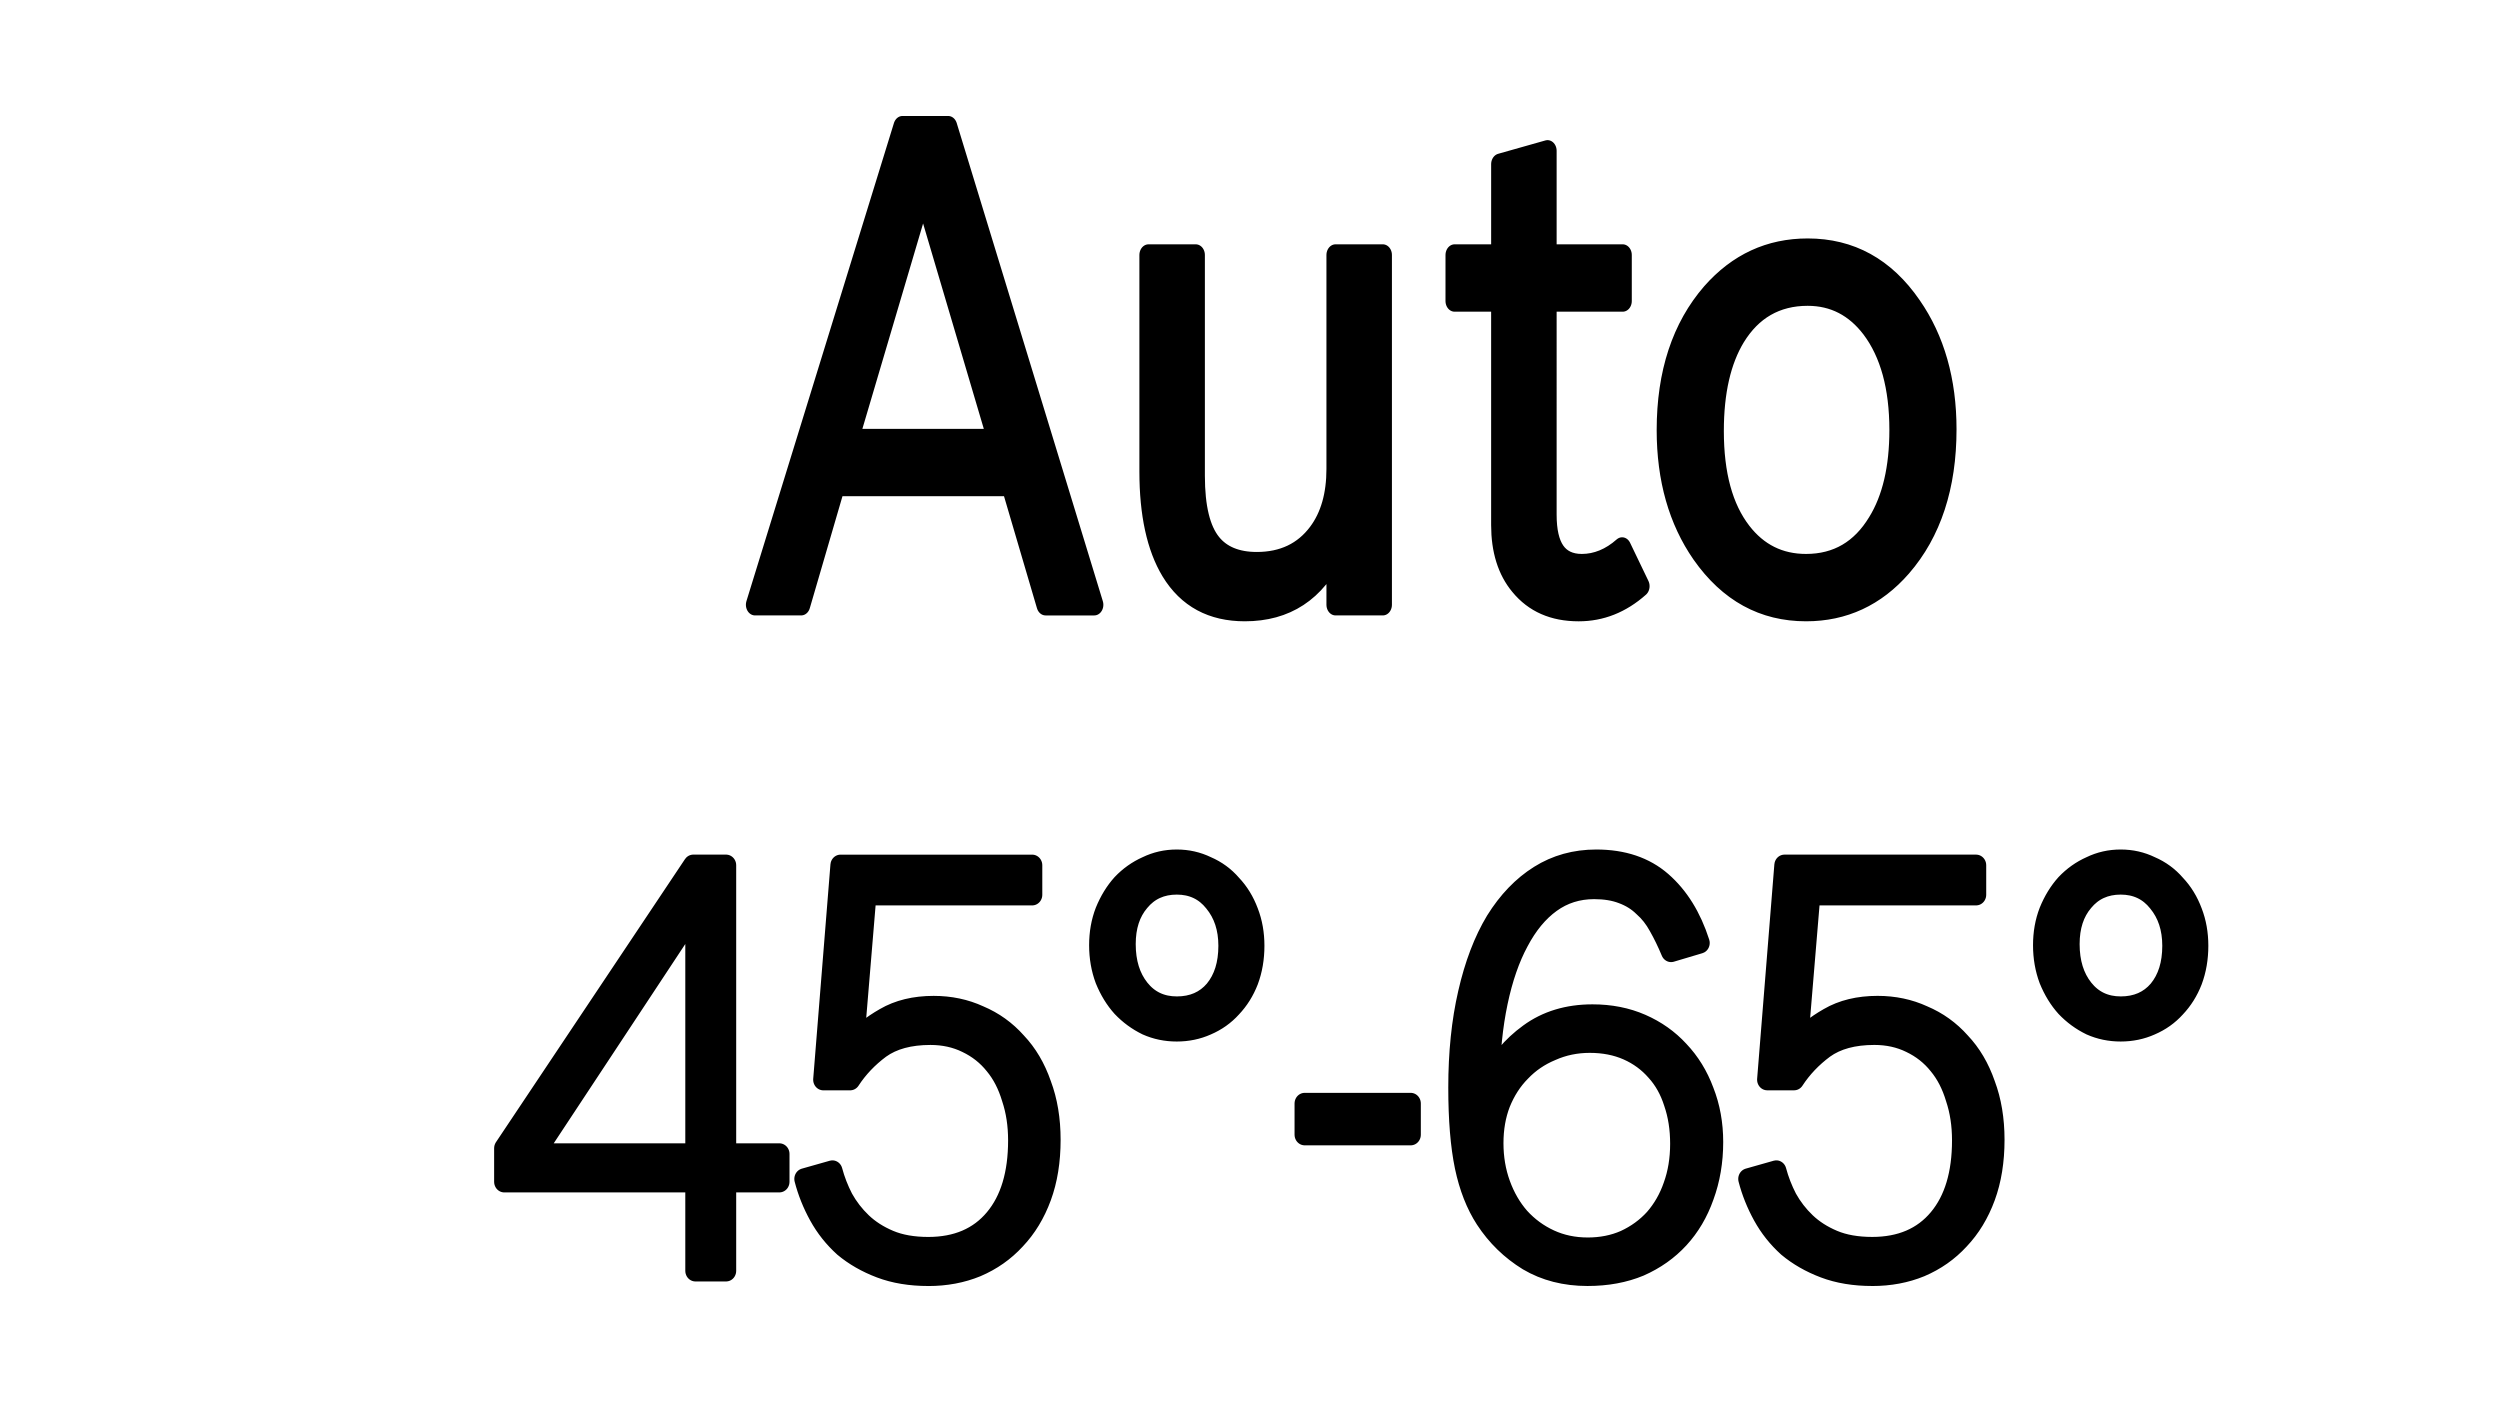 <?xml version="1.0" encoding="UTF-8" standalone="no"?>
<!-- Created with Inkscape (http://www.inkscape.org/) -->

<svg
   version="1.1"
   id="svg1"
   width="200"
   height="113"
   viewBox="0 0 200 113"
   sodipodi:docname="Auto_45-65.svg"
   inkscape:version="1.4.2 (f4327f4, 2025-05-13)"
   xmlns:inkscape="http://www.inkscape.org/namespaces/inkscape"
   xmlns:sodipodi="http://sodipodi.sourceforge.net/DTD/sodipodi-0.dtd"
   xmlns="http://www.w3.org/2000/svg"
   xmlns:svg="http://www.w3.org/2000/svg">
  <defs
     id="defs1" />
  <sodipodi:namedview
     id="namedview1"
     pagecolor="#ffffff"
     bordercolor="#000000"
     borderopacity="0.25"
     inkscape:showpageshadow="2"
     inkscape:pageopacity="0.0"
     inkscape:pagecheckerboard="0"
     inkscape:deskcolor="#d1d1d1"
     inkscape:zoom="10.327434"
     inkscape:cx="111.6928"
     inkscape:cy="55.144385"
     inkscape:window-width="2560"
     inkscape:window-height="1369"
     inkscape:window-x="-8"
     inkscape:window-y="-8"
     inkscape:window-maximized="1"
     inkscape:current-layer="g1"
     showguides="false" />
  <g
     inkscape:groupmode="layer"
     inkscape:label="Image"
     id="g1">
    <path
       style="font-size:44.229px;line-height:0;font-family:Bosch;-inkscape-font-specification:Bosch;letter-spacing:-0.82px;stroke:#000000;stroke-width:1.659;stroke-linejoin:round"
       d="M 43.892,89.979 H 57.117 V 70.96 Z m 13.224,2.167 H 41.415 V 89.536 L 56.94,67.466 h 2.698 v 22.512 h 4.379 v 2.167 h -4.379 v 6.944 H 57.117 Z M 76.244,99.444 q -2.211,0 -3.936,-0.619 -1.725,-0.619 -3.008,-1.636 -1.238,-1.061 -2.035,-2.433 -0.796,-1.371 -1.194,-2.831 l 2.3,-0.619 q 0.31,1.106 0.885,2.167 0.619,1.061 1.548,1.902 0.929,0.84 2.256,1.371 1.327,0.531 3.184,0.531 3.494,0 5.44,-2.211 1.946,-2.211 1.946,-6.148 0,-1.813 -0.531,-3.317 -0.487,-1.548 -1.415,-2.609 -0.929,-1.106 -2.3,-1.725 -1.327,-0.619 -2.963,-0.619 -2.565,0 -4.113,1.061 -1.504,1.061 -2.477,2.477 h -2.211 l 1.415,-16.718 h 15.745 v 2.3 H 71.158 l -1.017,11.588 q 0.885,-1.061 2.521,-1.946 1.681,-0.929 4.025,-0.929 2.035,0 3.759,0.752 1.769,0.708 3.052,2.079 1.327,1.327 2.035,3.273 0.752,1.902 0.752,4.29 0,2.477 -0.752,4.423 -0.752,1.946 -2.123,3.317 -1.327,1.371 -3.184,2.123 -1.813,0.708 -3.981,0.708 z M 96.655,78.523 q 1.946,0 3.096,-1.283 1.15,-1.327 1.15,-3.494 0,-2.079 -1.194,-3.45 -1.15,-1.371 -3.052,-1.371 -1.902,0 -3.052,1.327 -1.15,1.283 -1.15,3.361 0,2.167 1.15,3.538 1.15,1.371 3.052,1.371 z m 0,1.858 q -1.327,0 -2.477,-0.487 -1.15,-0.531 -2.035,-1.415 -0.84,-0.885 -1.371,-2.123 -0.487,-1.238 -0.487,-2.654 0,-1.415 0.487,-2.609 0.531,-1.238 1.371,-2.123 0.885,-0.885 2.035,-1.371 1.15,-0.531 2.477,-0.531 1.327,0 2.477,0.531 1.194,0.487 2.035,1.415 0.885,0.885 1.371,2.123 0.487,1.194 0.487,2.609 0,1.46 -0.487,2.698 -0.487,1.194 -1.371,2.079 -0.84,0.885 -2.035,1.371 -1.15,0.487 -2.477,0.487 z m 10.503,5.661 h 8.713 v 2.433 h -8.713 z m 23.241,11.278 q 1.681,0 3.052,-0.575 1.415,-0.619 2.433,-1.681 1.017,-1.106 1.548,-2.565 0.575,-1.504 0.575,-3.317 0,-1.769 -0.531,-3.229 -0.487,-1.46 -1.46,-2.477 -0.973,-1.061 -2.344,-1.636 -1.371,-0.575 -3.096,-0.575 -1.681,0 -3.14,0.619 -1.46,0.575 -2.521,1.636 -1.061,1.017 -1.681,2.477 -0.575,1.415 -0.575,3.14 0,1.725 0.575,3.229 0.575,1.504 1.592,2.609 1.061,1.106 2.477,1.725 1.415,0.619 3.096,0.619 z m 0,2.123 q -2.786,0 -4.909,-1.194 -2.123,-1.238 -3.494,-3.229 -1.15,-1.681 -1.681,-4.069 -0.531,-2.433 -0.531,-6.148 0,-4.069 0.796,-7.342 0.796,-3.317 2.256,-5.617 1.504,-2.3 3.583,-3.538 2.079,-1.238 4.688,-1.238 3.317,0 5.396,1.725 2.079,1.725 3.096,4.732 l -2.344,0.663 q -0.487,-1.106 -1.017,-1.99 -0.531,-0.929 -1.283,-1.548 -0.708,-0.663 -1.725,-1.017 -0.973,-0.354 -2.3,-0.354 -1.99,0 -3.538,1.061 -1.548,1.061 -2.654,3.052 -1.106,1.946 -1.725,4.732 -0.619,2.786 -0.663,6.192 1.106,-2.211 3.229,-3.671 2.167,-1.504 5.219,-1.504 2.211,0 4.025,0.752 1.813,0.752 3.096,2.079 1.327,1.327 2.035,3.14 0.752,1.813 0.752,3.936 0,2.256 -0.752,4.202 -0.708,1.902 -2.035,3.273 -1.327,1.371 -3.229,2.167 -1.902,0.752 -4.29,0.752 z m 23.374,0 q -2.211,0 -3.936,-0.619 -1.725,-0.619 -3.008,-1.636 -1.238,-1.061 -2.035,-2.433 -0.796,-1.371 -1.194,-2.831 l 2.3,-0.619 q 0.31,1.106 0.885,2.167 0.619,1.061 1.548,1.902 0.929,0.84 2.256,1.371 1.327,0.531 3.184,0.531 3.494,0 5.44,-2.211 1.946,-2.211 1.946,-6.148 0,-1.813 -0.531,-3.317 -0.487,-1.548 -1.415,-2.609 -0.929,-1.106 -2.3,-1.725 -1.327,-0.619 -2.963,-0.619 -2.565,0 -4.113,1.061 -1.504,1.061 -2.477,2.477 h -2.211 l 1.415,-16.718 h 15.745 v 2.3 h -13.622 l -1.017,11.588 q 0.885,-1.061 2.521,-1.946 1.681,-0.929 4.025,-0.929 2.035,0 3.759,0.752 1.769,0.708 3.052,2.079 1.327,1.327 2.035,3.273 0.752,1.902 0.752,4.29 0,2.477 -0.752,4.423 -0.752,1.946 -2.123,3.317 -1.327,1.371 -3.184,2.123 -1.813,0.708 -3.981,0.708 z m 20.41,-20.92 q 1.946,0 3.096,-1.283 1.15,-1.327 1.15,-3.494 0,-2.079 -1.194,-3.45 -1.15,-1.371 -3.052,-1.371 -1.902,0 -3.052,1.327 -1.15,1.283 -1.15,3.361 0,2.167 1.15,3.538 1.15,1.371 3.052,1.371 z m 0,1.858 q -1.327,0 -2.477,-0.487 -1.15,-0.531 -2.035,-1.415 -0.84,-0.885 -1.371,-2.123 -0.487,-1.238 -0.487,-2.654 0,-1.415 0.487,-2.609 0.531,-1.238 1.371,-2.123 0.885,-0.885 2.035,-1.371 1.15,-0.531 2.477,-0.531 1.327,0 2.477,0.531 1.194,0.487 2.035,1.415 0.885,0.885 1.371,2.123 0.487,1.194 0.487,2.609 0,1.46 -0.487,2.698 -0.487,1.194 -1.371,2.079 -0.84,0.885 -2.035,1.371 -1.15,0.487 -2.477,0.487 z"
       id="text4"
       transform="scale(0.974,1.026)"
       aria-label="45°-65°" />
    <path
       style="font-size:49.408px;line-height:0;font-family:'Bosch Sans';-inkscape-font-specification:'Bosch Sans';letter-spacing:-0.778px;stroke:#000000;stroke-width:1.575;stroke-linejoin:round"
       d="m 72.457,35.868 h 15.126 l 3.04,8.806 h 4.222 L 82.18,9.354 H 78.223 L 65.437,44.673 h 4.005 z m 1.182,-3.402 6.369,-18.359 6.369,18.359 z m 42.116,12.207 h 4.101 V 18.835 h -4.101 v 15.802 c 0,1.954 -0.531,3.57 -1.616,4.801 -1.254,1.423 -2.991,2.123 -5.211,2.123 -1.713,0 -2.991,-0.458 -3.836,-1.351 -0.965,-1.013 -1.448,-2.702 -1.448,-5.066 v -16.308 H 99.543 V 34.83 c 0,3.112 0.627,5.549 1.858,7.286 1.423,2.002 3.595,2.991 6.49,2.991 3.643,0 6.272,-1.472 7.865,-4.391 z m 10.319,-22.436 h 3.956 v 16.55 c 0,1.809 0.531,3.281 1.616,4.391 1.23,1.279 2.943,1.93 5.187,1.93 1.978,0 3.763,-0.603 5.356,-1.809 l -1.592,-2.823 c -1.086,0.82 -2.268,1.23 -3.498,1.23 -1.978,0 -2.967,-1.23 -2.967,-3.691 V 22.237 h 6.514 v -3.402 h -6.514 v -7.696 l -4.101,0.989 v 6.707 h -3.956 z m 30.608,-3.836 c -3.353,0 -6.152,1.11 -8.42,3.305 -2.581,2.533 -3.884,5.886 -3.884,10.06 0,3.595 1.013,6.61 3.016,9.071 2.34,2.847 5.38,4.27 9.143,4.27 3.329,0 6.128,-1.11 8.371,-3.305 2.581,-2.533 3.884,-5.911 3.884,-10.084 0,-3.57 -1.013,-6.586 -3.016,-9.047 -2.292,-2.847 -5.332,-4.27 -9.095,-4.27 z m 0,3.402 c 2.195,0 4.005,0.796 5.428,2.388 1.616,1.833 2.437,4.367 2.437,7.575 0,2.823 -0.627,5.139 -1.906,6.9 -1.447,2.026 -3.474,3.04 -6.104,3.04 -2.244,0 -4.077,-0.772 -5.5,-2.34 -1.616,-1.785 -2.412,-4.294 -2.412,-7.527 0,-2.919 0.627,-5.259 1.882,-7.02 1.447,-2.002 3.498,-3.016 6.176,-3.016 z"
       id="text3"
       transform="scale(0.923,1.083)"
       aria-label="Auto" />
  </g>
</svg>
